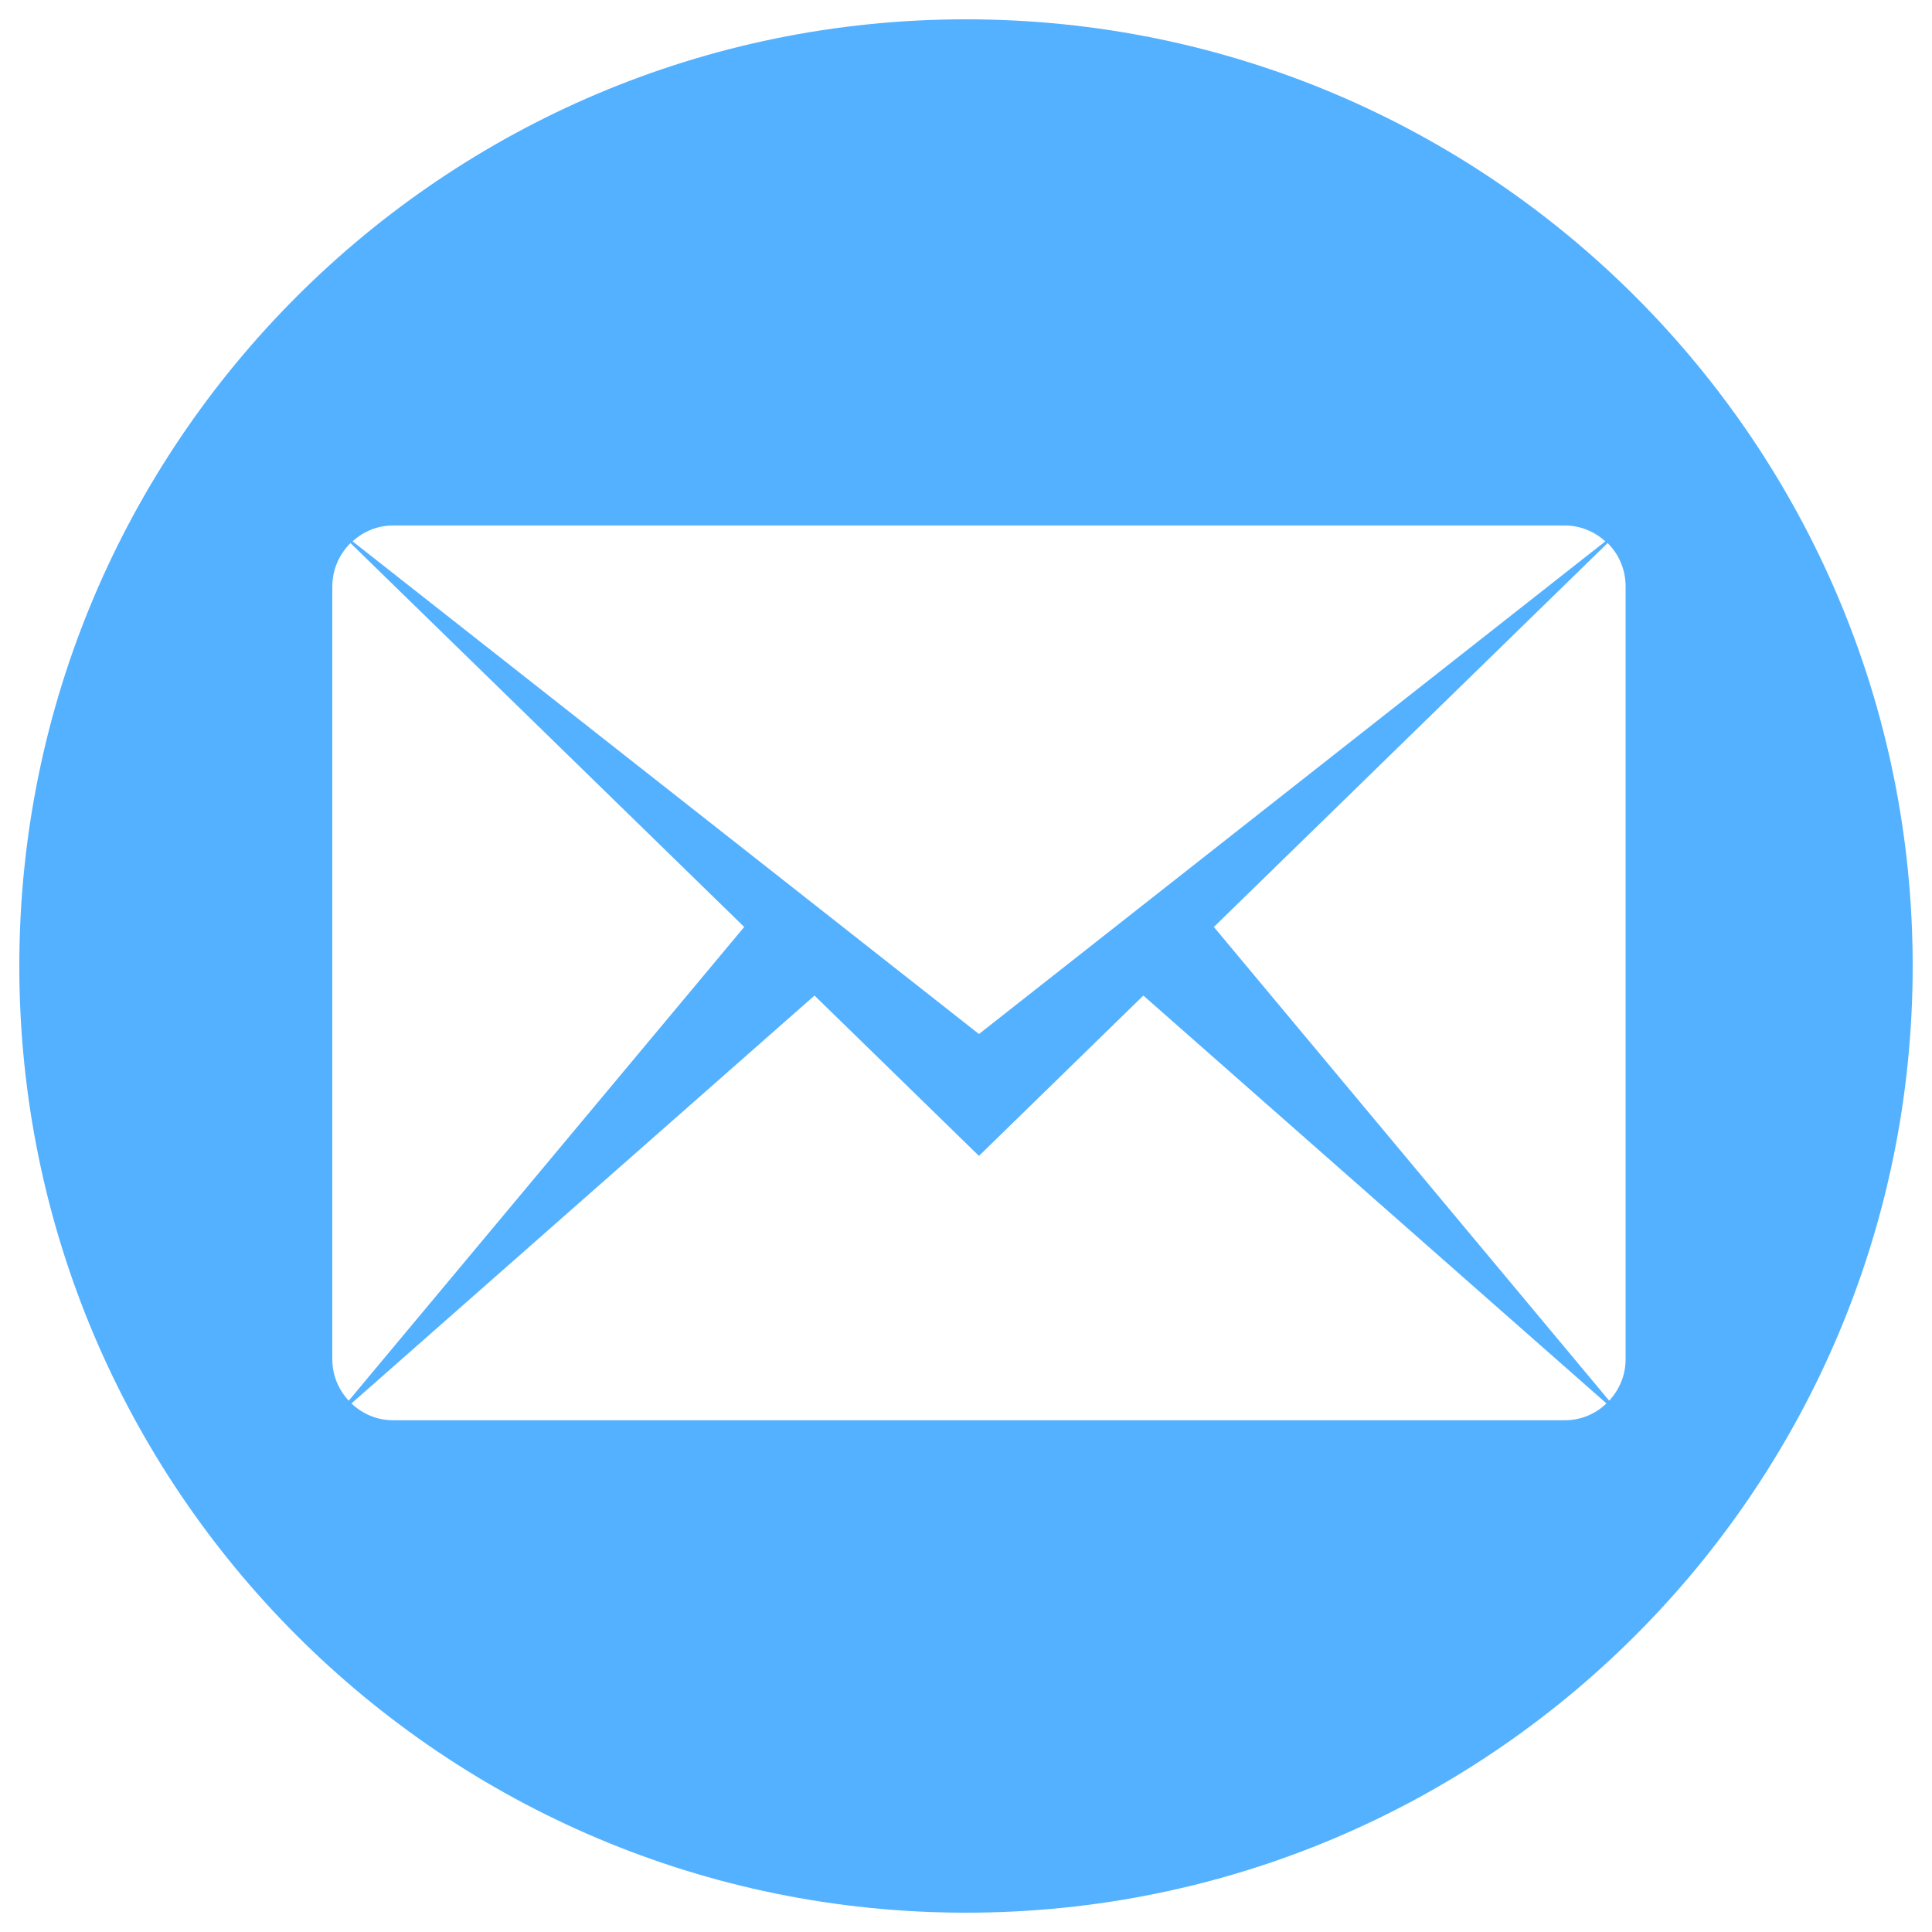 <svg width="34" height="34" viewBox="0 0 34 34" fill="none" xmlns="http://www.w3.org/2000/svg">
<path d="M17 0.34C7.8 0.34 0.34 7.8 0.34 17C0.34 26.201 7.8 33.66 17 33.66C26.2 33.66 33.66 26.201 33.66 17C33.66 7.8 26.2 0.34 17 0.34ZM21.362 16.313L28.291 9.557C28.489 9.751 28.608 10.023 28.608 10.322V23.922C28.608 24.205 28.495 24.46 28.319 24.65L21.362 16.313ZM6.205 9.527C6.395 9.353 6.64 9.248 6.916 9.248H27.54C27.815 9.248 28.064 9.357 28.251 9.527L17.228 18.197L6.205 9.527ZM6.137 24.65C5.96 24.46 5.848 24.205 5.848 23.922V10.322C5.848 10.023 5.97 9.755 6.168 9.557L13.097 16.313L6.137 24.65ZM17.228 20.342L20.121 17.52L28.271 24.698C28.081 24.881 27.826 24.994 27.54 24.994H6.916C6.633 24.994 6.375 24.881 6.185 24.698L14.334 17.52L17.228 20.342Z" fill="#53B1FF"/>
</svg>
